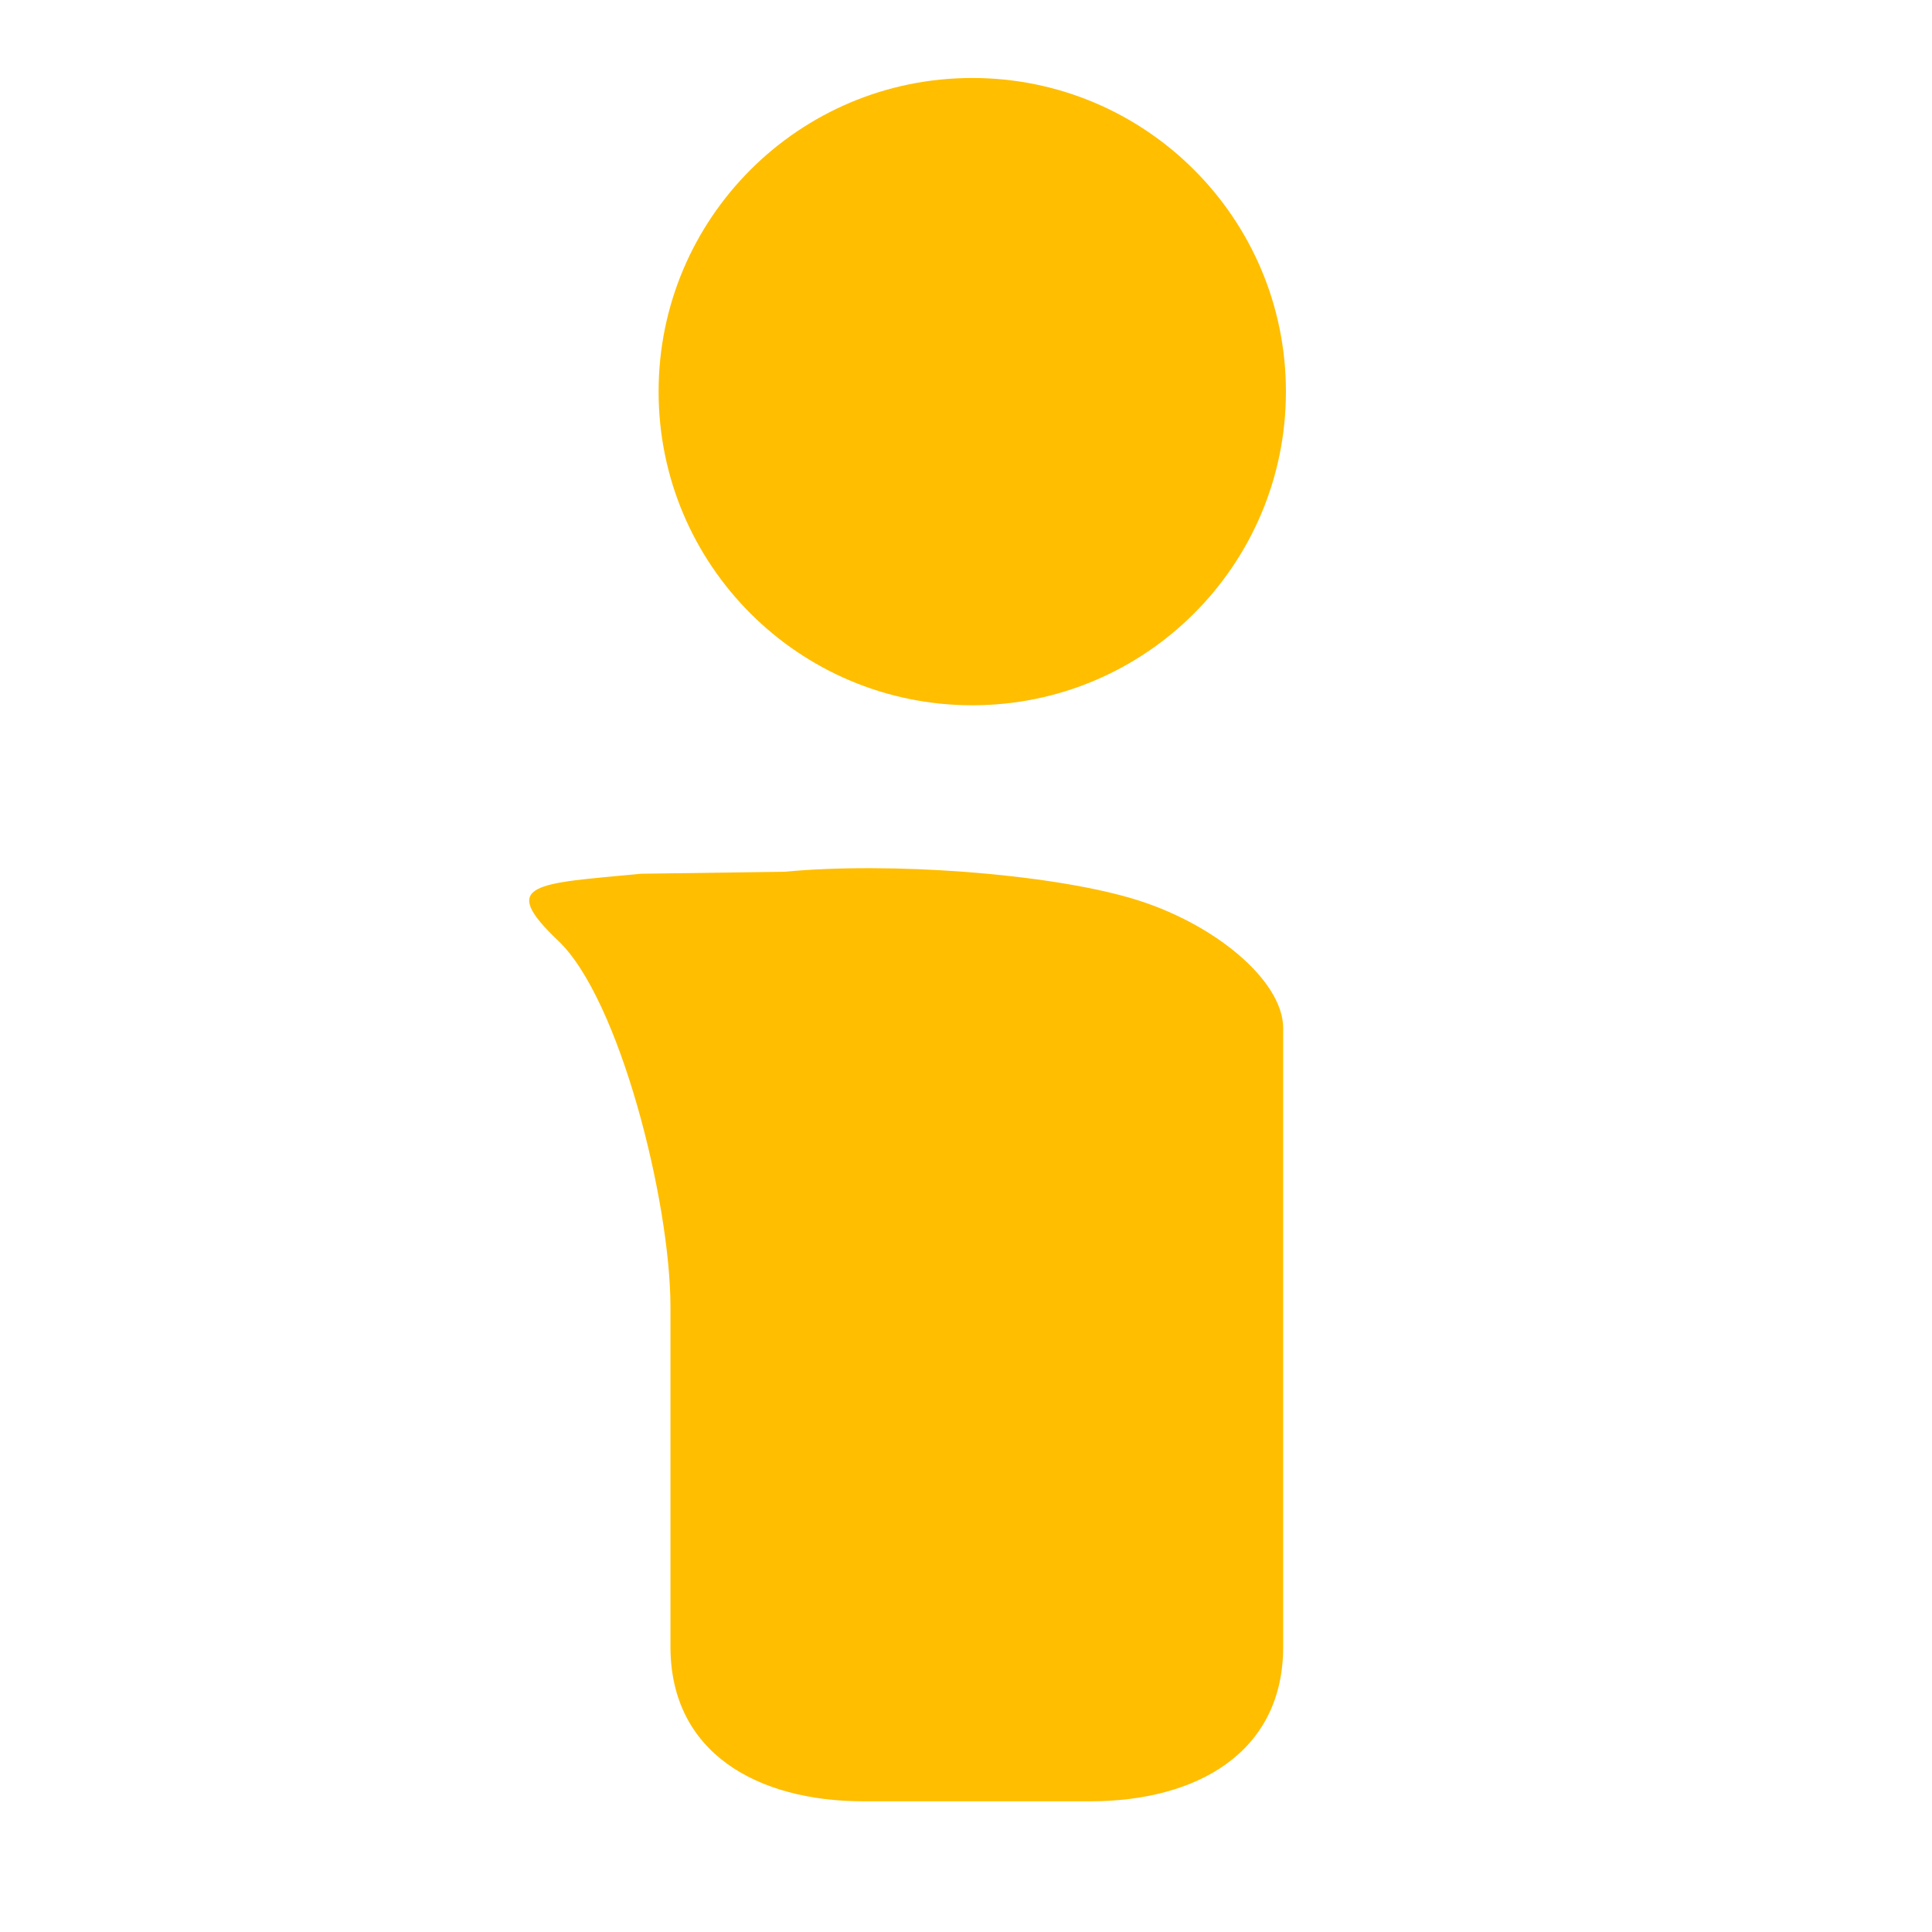 <?xml version="1.0" encoding="utf-8"?>
<!-- Generator: Adobe Illustrator 17.0.0, SVG Export Plug-In . SVG Version: 6.00 Build 0)  -->
<!DOCTYPE svg PUBLIC "-//W3C//DTD SVG 1.1//EN" "http://www.w3.org/Graphics/SVG/1.1/DTD/svg11.dtd">
<svg version="1.1" id="Layer_1" xmlns="http://www.w3.org/2000/svg" xmlns:xlink="http://www.w3.org/1999/xlink" x="0px" y="0px"
	 width="500px" height="500px" viewBox="0 0 500 500" enable-background="new 0 0 500 500" xml:space="preserve">
<path fill="#FFBE00" enable-background="new    " d="M332.795,101.347c0,44.855-36.33,81.175-81.174,81.175
	s-81.174-36.319-81.174-81.175c0-44.844,36.33-81.164,81.174-81.164S332.795,56.503,332.795,101.347z"/>
<g enable-background="new    ">
	<path fill="#FFBE00" d="M223.515,466.174c-27.5,0-50-12.5-50-40V338.29c0-27.5-13.241-79.816-29.015-94.79
		c-15.773-14.974-5.943-14.784,21.434-17.377l37.089-0.513c27.377-2.593,67.616,0.447,89.42,6.757
		c21.804,6.309,39.643,21.473,39.643,33.698c0,12.224,0,44.726,0,72.226v87.884c0,27.5-22.5,40-50,40L223.515,466.174z"/>
</g>
</svg>
